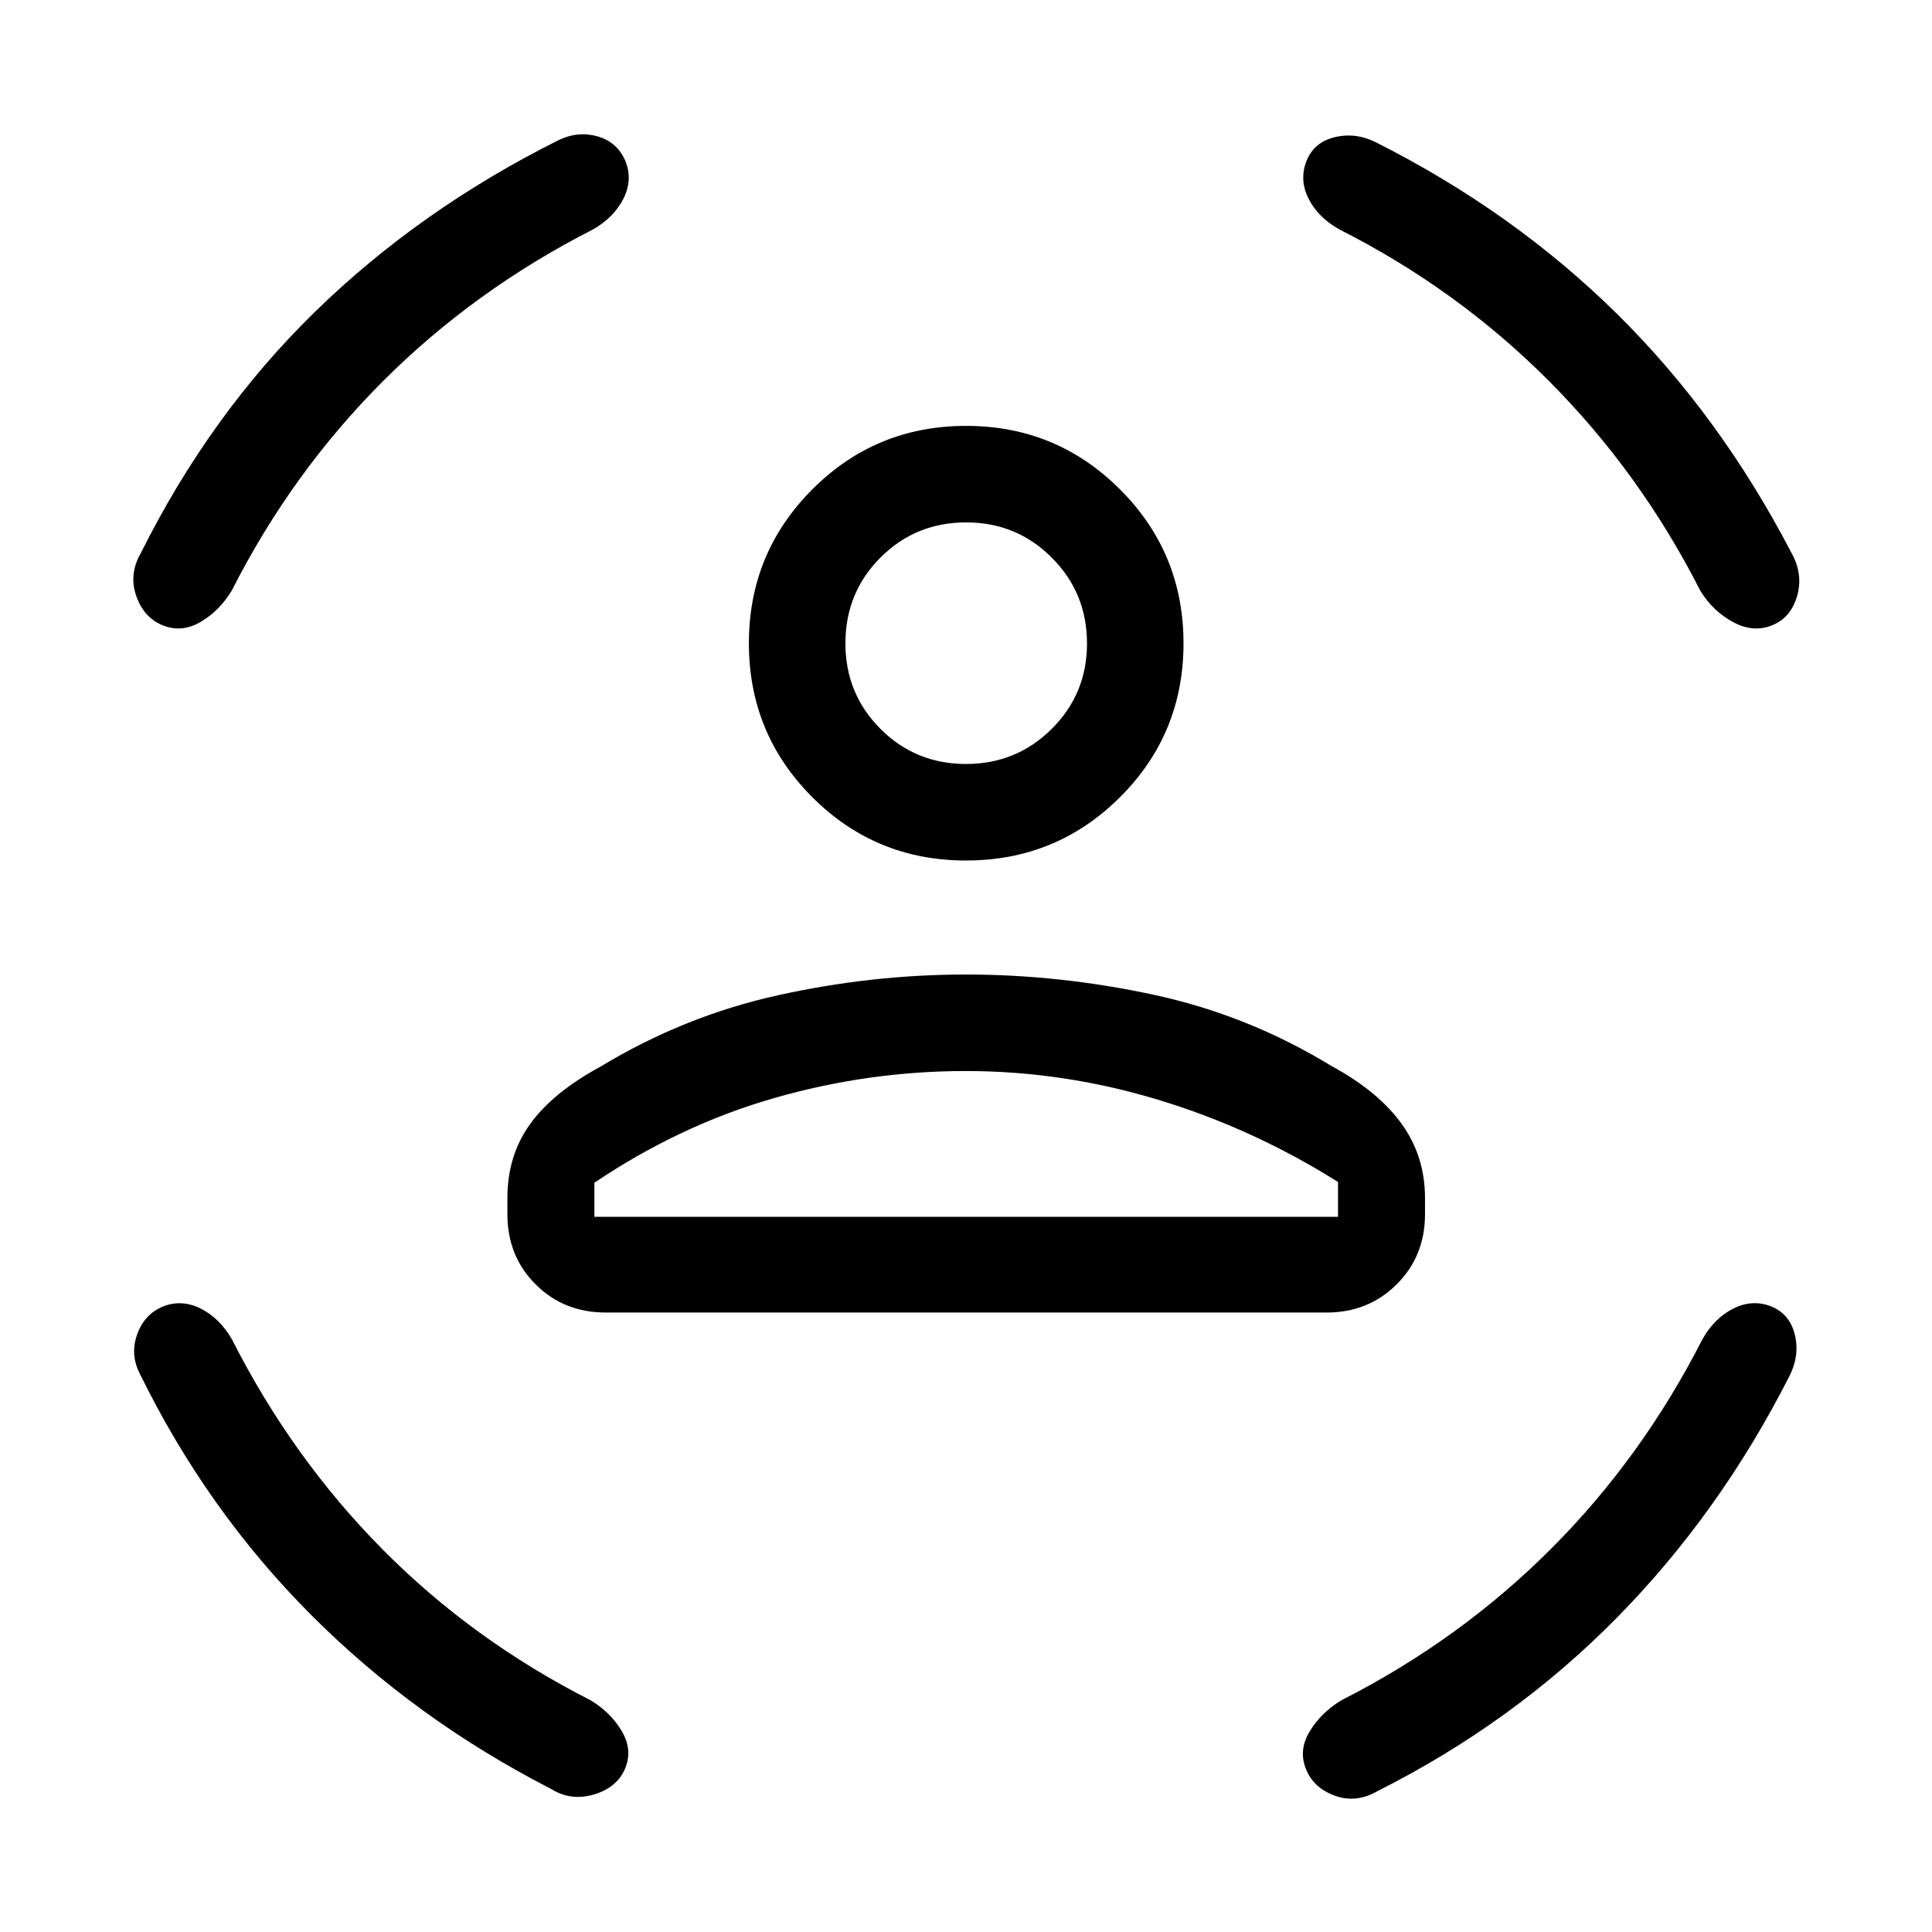 <svg xmlns="http://www.w3.org/2000/svg" height="20" viewBox="0 -960 960 960" width="20"><path d="M480-532.42q-44.96 0-76.42-31.52-31.46-31.51-31.46-76.42t31.51-76.47q31.51-31.55 76.42-31.55t76.47 31.55q31.56 31.55 31.56 76.52 0 44.96-31.56 76.43-31.55 31.46-76.52 31.46Zm-.01-47.96q25.06 0 42.6-17.43 17.53-17.43 17.53-42.49 0-25.06-17.47-42.59-17.47-17.53-42.59-17.53-25.11 0-42.55 17.46-17.43 17.47-17.43 42.59 0 25.12 17.42 42.55 17.43 17.44 42.49 17.44ZM252.12-356.69v-8q0-21.14 11.32-36.82 11.33-15.68 34.87-28.45 41.61-25.19 88.23-35.5 46.61-10.31 93.46-10.31 46.46 0 93.27 10.06 46.81 10.06 88.42 35.44 23.16 12.58 34.77 28.7 11.62 16.12 11.62 36.88v8q0 20.86-14.08 34.87-14.08 14.01-34.81 14.01H301q-20.87 0-34.88-14.01-14-14.01-14-34.87Zm227.76-71.12q-48.42 0-95.23 13.44-46.81 13.45-89.3 42.06v16.93h369.5v-17.31q-42.35-26.62-89.45-40.87-47.09-14.25-95.52-14.25Zm185.73-418.15q-10.61-5.89-15.36-15.27-4.75-9.38-1.08-18.73 3.68-9.35 14.03-11.87 10.36-2.51 20.53 2.56 68.32 34.48 119.67 85.15 51.34 50.67 86.83 118.97 5.88 10.59 2.72 21.4-3.16 10.82-12.56 14.53-9.39 3.72-19.43-1.78t-16.11-15.52q-29.86-58.71-75.26-104.24-45.39-45.54-103.98-75.2Zm-371.03 0q-58.97 30.05-104.29 75.38-45.33 45.34-75.14 104.04-6.07 10.04-15.42 15.54-9.34 5.5-18.74 1.78-9.39-3.71-13.25-14.53-3.85-10.82 2.22-21.4 34.45-69.04 86.52-119.89 52.07-50.85 121.18-85.38 9.65-4.62 19.41-1.77 9.77 2.85 13.73 12.32 3.7 9.26-1.05 18.64t-15.17 15.27ZM115.23-294.53q29.86 58.92 74.69 104.24 44.84 45.33 103.54 75.14 10.04 6.07 15.54 15.42 5.5 9.34 1.54 18.69-4.07 9.38-15.51 12.73-11.44 3.35-21.18-2.77-67.58-34.65-119.43-86.65-51.84-52-85.07-119.93-4.77-9.53-1.14-19.45 3.62-9.93 12.81-13.72 9.37-3.67 18.75 1.08t15.46 15.22Zm730.73-.05q5.89-10.42 15.24-15.17 9.35-4.75 18.76-1.17 9.35 3.77 11.87 14.06 2.51 10.29-2.56 20.4-34.77 68.52-86.12 120.56-51.35 52.04-118.77 85.94-10.56 6.07-21.16 2.21-10.6-3.87-14.29-13.24-3.81-9.4 1.88-18.74 5.69-9.35 15.73-15.42 58.77-29.86 104.07-75.16 45.3-45.3 75.35-104.27ZM480-640.31Zm0 284.93h184.85-369.5H480Z"/></svg>